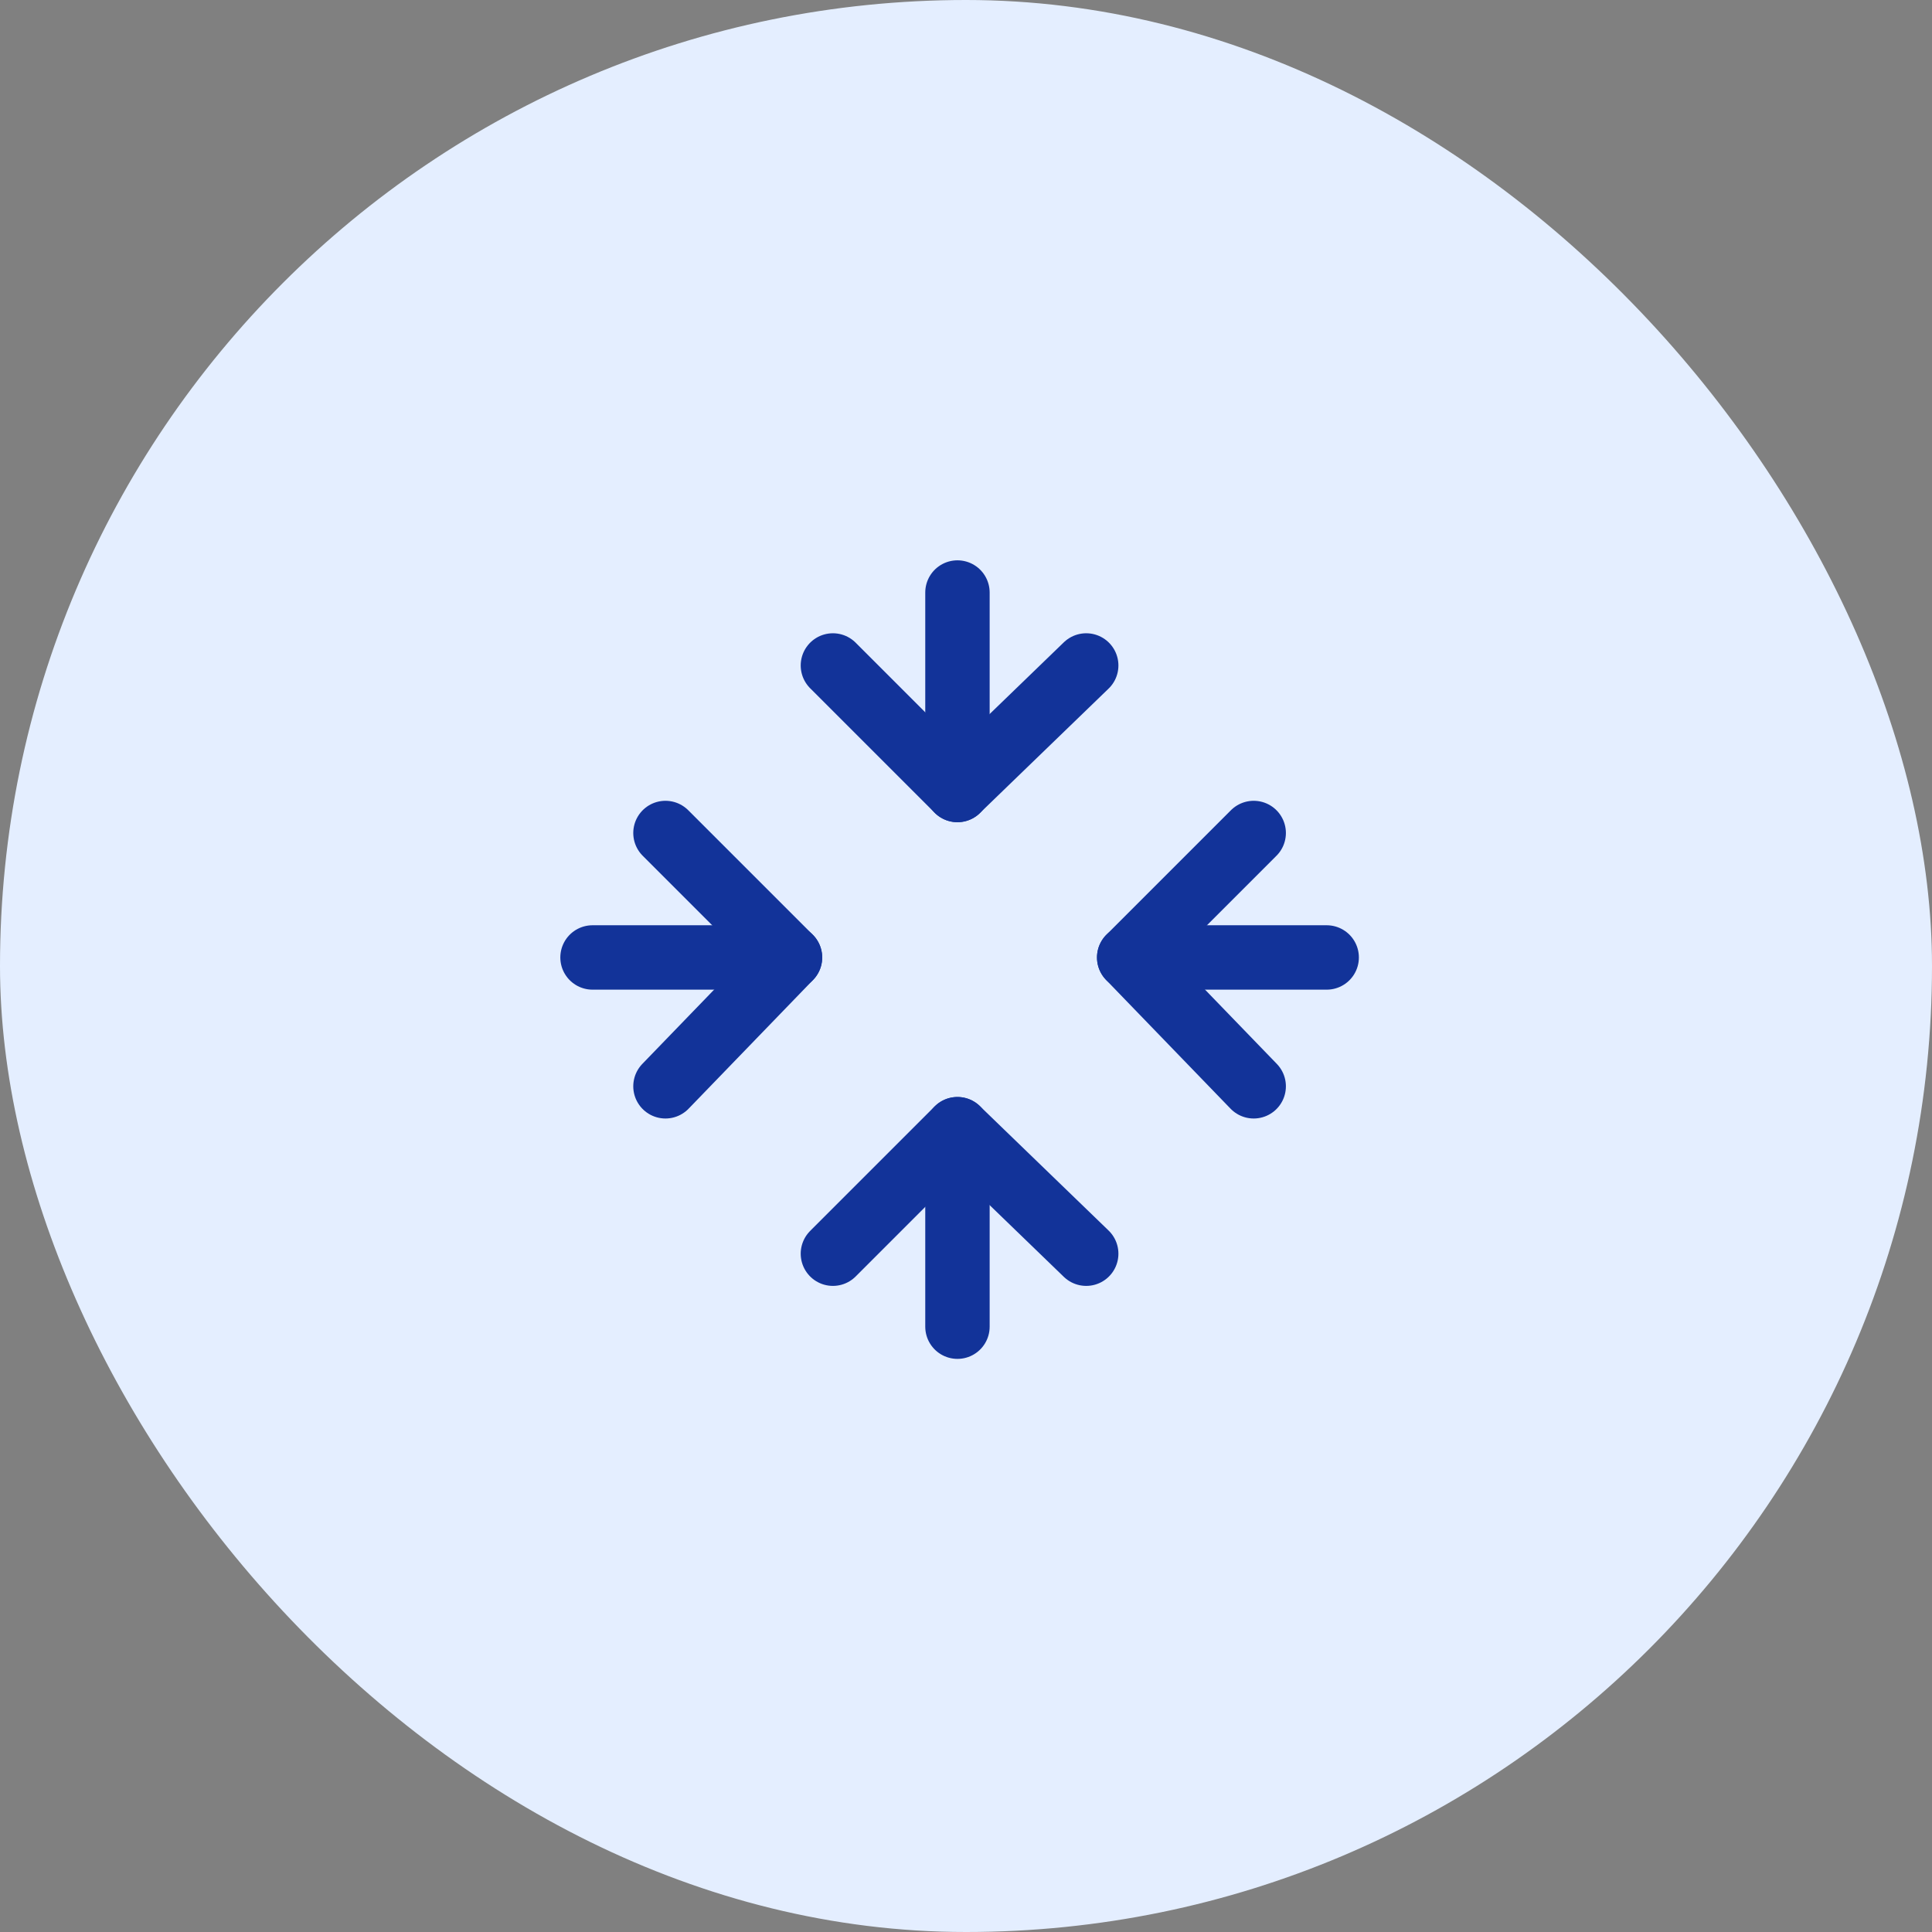 <svg width="45" height="45" viewBox="0 0 45 45" fill="none" xmlns="http://www.w3.org/2000/svg">
<rect x="0" y="0" width="45" height="45" fill="#808080" stroke="none"/>
<rect width="45" height="45" rx="22.5" fill="#E4EEFF"/>
<path d="M15.5 19.402L18.4 22.302L15.5 25.302" stroke="#123399" stroke-width="1.5" stroke-miterlimit="10" stroke-linecap="round" stroke-linejoin="round"/>
<path d="M29.201 25.302L26.301 22.302L29.201 19.402" stroke="#123399" stroke-width="1.5" stroke-miterlimit="10" stroke-linecap="round" stroke-linejoin="round"/>
<path d="M18.401 22.301H13.801" stroke="#123399" stroke-width="1.5" stroke-miterlimit="10" stroke-linecap="round" stroke-linejoin="round"/>
<path d="M30.901 22.301H26.301" stroke="#123399" stroke-width="1.5" stroke-miterlimit="10" stroke-linecap="round" stroke-linejoin="round"/>
<path d="M25.3 15.5L22.3 18.4L19.4 15.5" stroke="#123399" stroke-width="1.5" stroke-miterlimit="10" stroke-linecap="round" stroke-linejoin="round"/>
<path d="M19.4 29.201L22.3 26.301L25.3 29.201" stroke="#123399" stroke-width="1.5" stroke-miterlimit="10" stroke-linecap="round" stroke-linejoin="round"/>
<path d="M22.301 18.401V13.801" stroke="#123399" stroke-width="1.5" stroke-miterlimit="10" stroke-linecap="round" stroke-linejoin="round"/>
<path d="M22.301 30.901V26.301" stroke="#123399" stroke-width="1.5" stroke-miterlimit="10" stroke-linecap="round" stroke-linejoin="round"/>
</svg>
